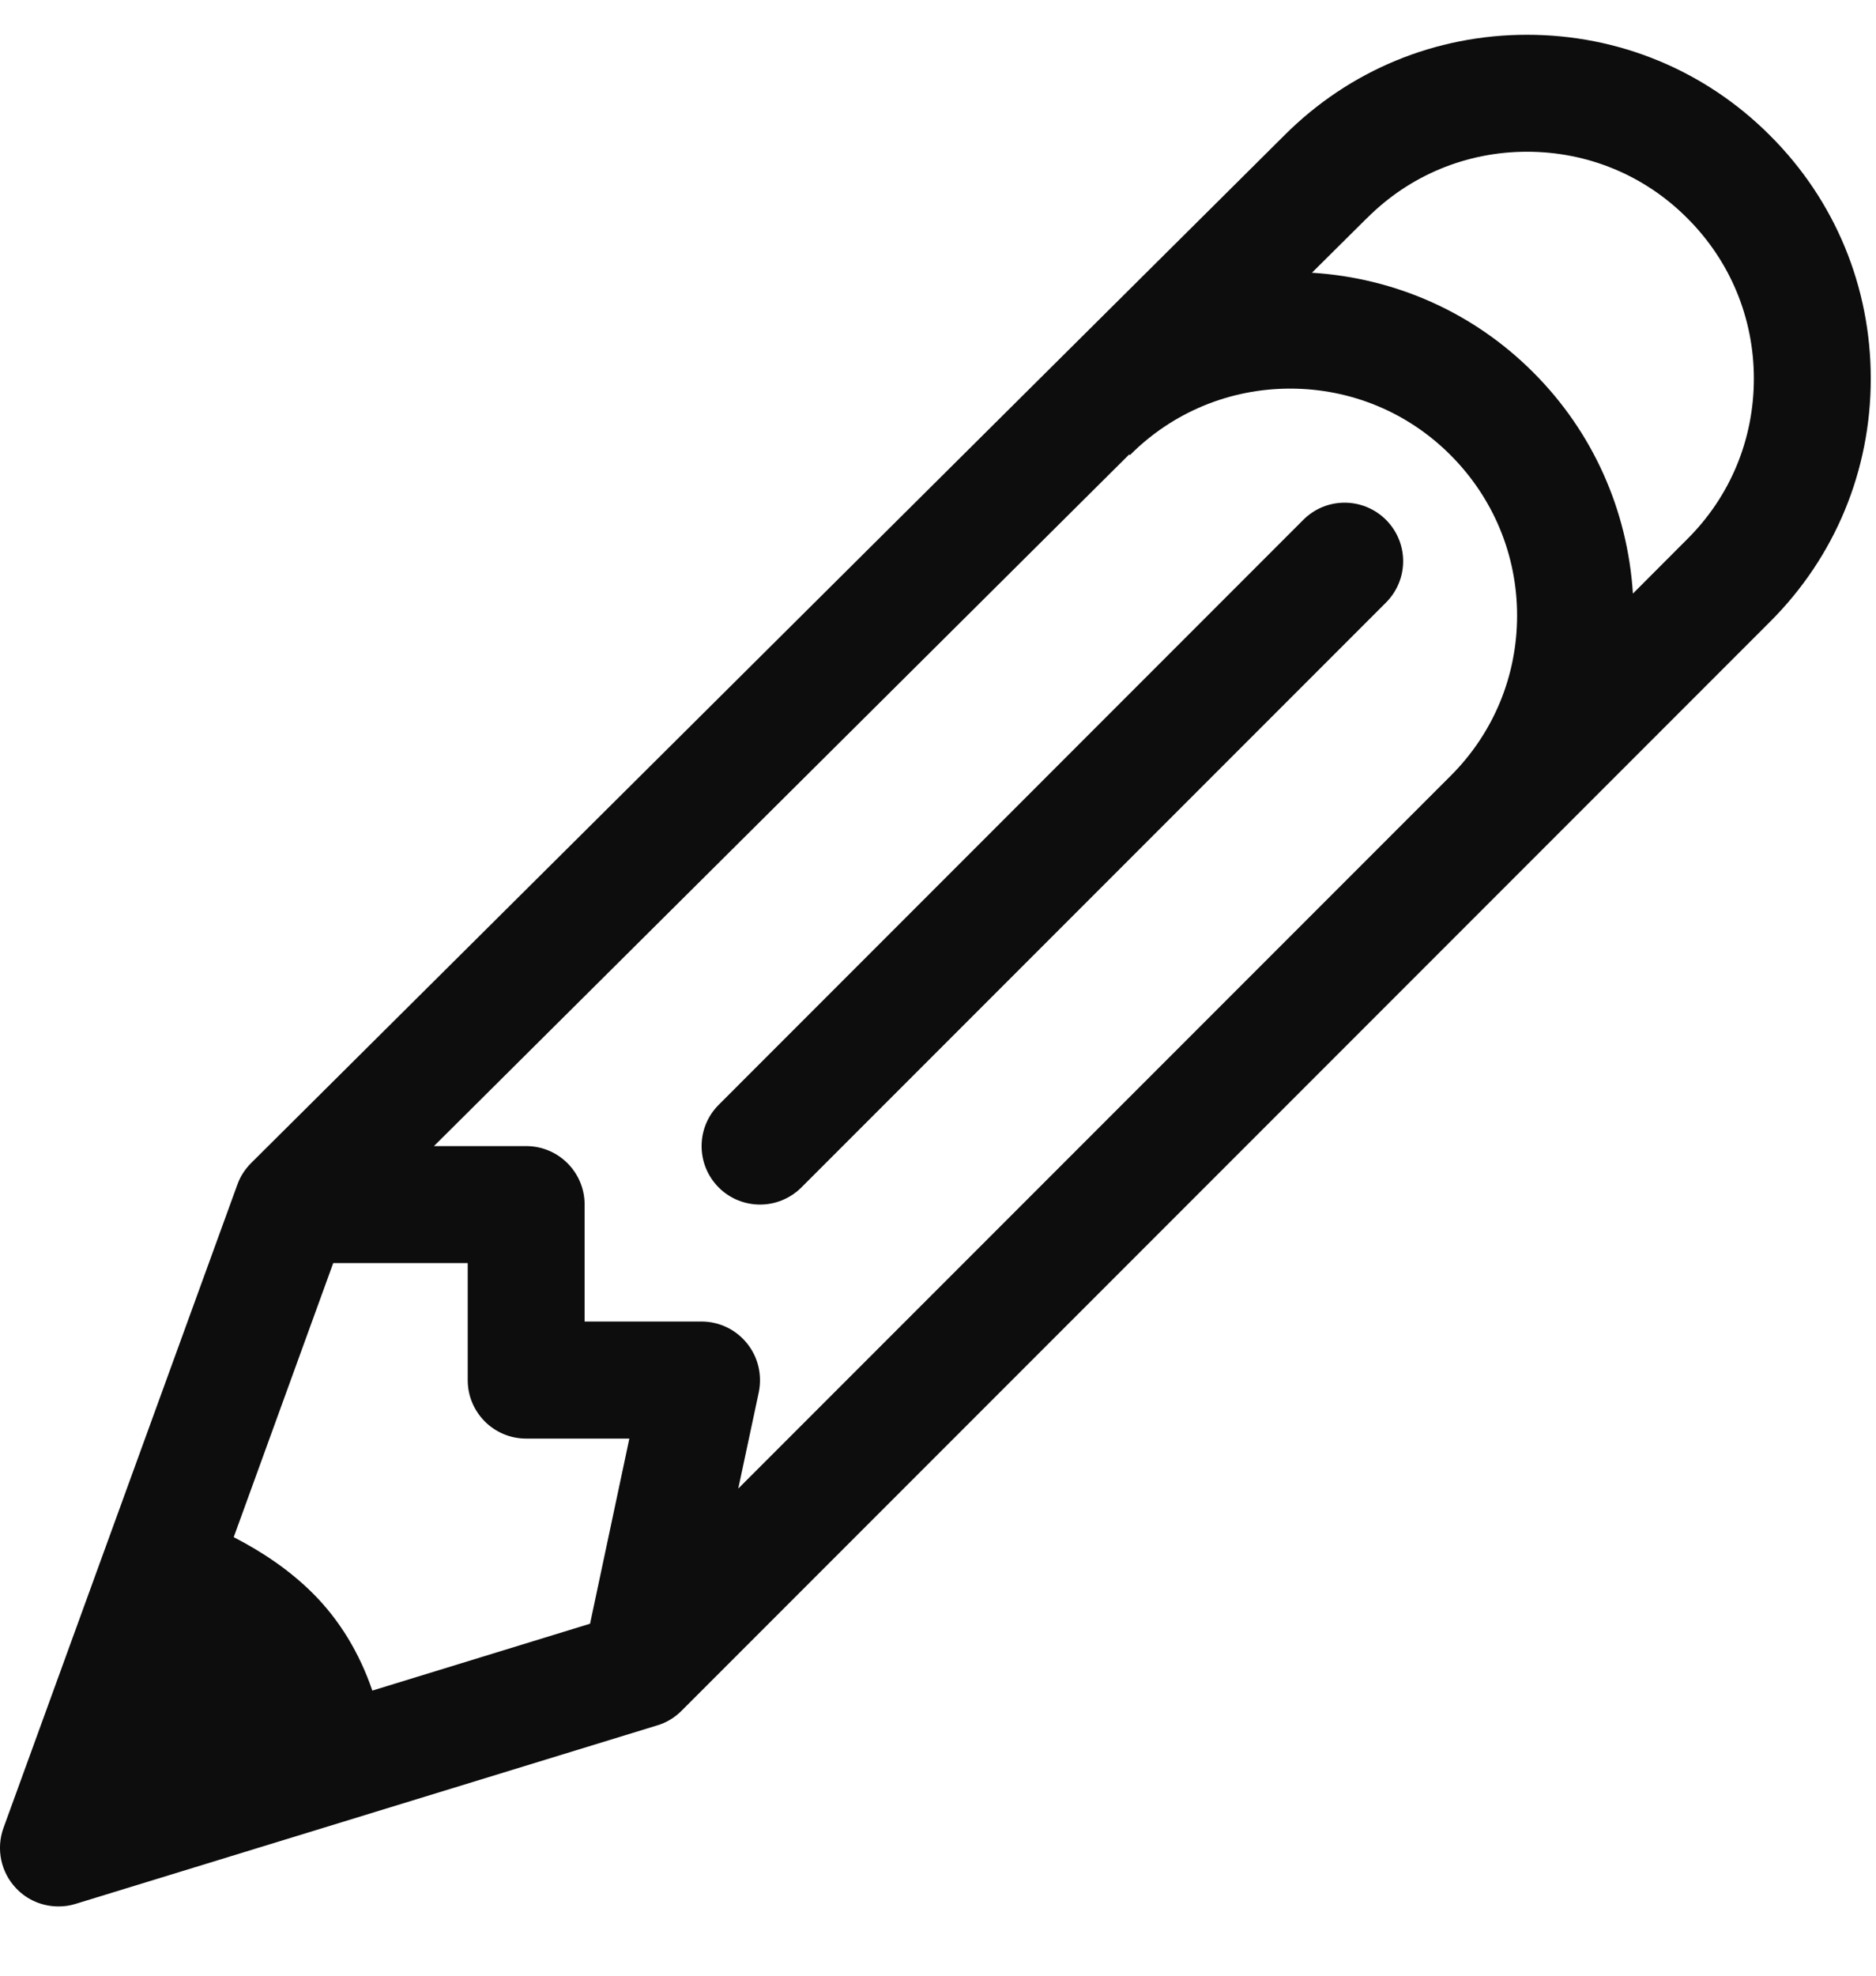<?xml version="1.0" encoding="UTF-8"?>
<svg width="19px" height="20px" viewBox="0 0 19 20" version="1.1" xmlns="http://www.w3.org/2000/svg" xmlns:xlink="http://www.w3.org/1999/xlink">
    <!-- Generator: sketchtool 52.5 (67469) - http://www.bohemiancoding.com/sketch -->
    <title>B57524F6-3BF0-43DA-9FA1-D48599747ED7</title>
    <desc>Created with sketchtool.</desc>
    <g id="Page-1" stroke="none" stroke-width="1" fill="none" fill-rule="evenodd">
        <g id="pixel-painter" transform="translate(-222, -97)" fill="#0D0D0D" fill-rule="nonzero">
            <g id="001-pencil" transform="translate(222, 97)">
                <path d="M17.927,1.372 C17.271,0.714 16.395,0.352 15.466,0.352 C14.537,0.352 13.664,0.713 13.007,1.371 L2.543,11.774 C2.481,11.836 2.433,11.91 2.404,11.992 L0.035,18.505 C-0.041,18.715 0.008,18.953 0.163,19.115 C0.276,19.235 0.432,19.299 0.593,19.299 C0.651,19.299 0.709,19.291 0.766,19.273 L6.657,17.466 C6.749,17.439 6.833,17.388 6.902,17.319 L17.927,6.294 C18.586,5.637 18.947,4.762 18.947,3.833 C18.947,2.904 18.586,2.029 17.927,1.372 Z M5.976,16.437 L3.771,17.114 C3.642,16.737 3.442,16.403 3.169,16.13 C2.932,15.894 2.657,15.71 2.367,15.561 L3.375,12.786 L4.737,12.786 L4.737,13.971 C4.737,14.298 5.002,14.563 5.329,14.563 L6.374,14.563 L5.976,16.437 Z M14.691,7.855 L7.477,15.069 L7.685,14.094 C7.721,13.918 7.678,13.737 7.565,13.598 C7.453,13.459 7.284,13.378 7.106,13.378 L5.921,13.378 L5.921,12.194 C5.921,11.867 5.656,11.602 5.329,11.602 L4.395,11.602 L11.437,4.6 L11.444,4.607 C11.877,4.173 12.455,3.934 13.067,3.934 C13.68,3.934 14.258,4.173 14.691,4.607 C15.124,5.041 15.365,5.618 15.365,6.231 C15.365,6.845 15.126,7.421 14.691,7.855 Z M17.089,5.457 L16.538,6.009 C16.484,5.163 16.133,4.374 15.529,3.77 C14.925,3.165 14.135,2.814 13.287,2.761 L13.842,2.21 L13.844,2.209 C14.276,1.775 14.853,1.536 15.466,1.536 C16.08,1.536 16.657,1.775 17.089,2.209 C17.524,2.643 17.763,3.22 17.763,3.833 C17.763,4.447 17.525,5.023 17.089,5.457 Z M13.2,5.262 L7.279,11.184 C7.048,11.415 7.048,11.789 7.279,12.021 C7.394,12.136 7.546,12.194 7.698,12.194 C7.849,12.194 8,12.136 8.116,12.021 L14.037,6.1 C14.269,5.868 14.269,5.494 14.037,5.262 C13.805,5.031 13.431,5.031 13.2,5.262 Z" id="Shape"></path>
            </g>
        </g>
    </g>
</svg>
